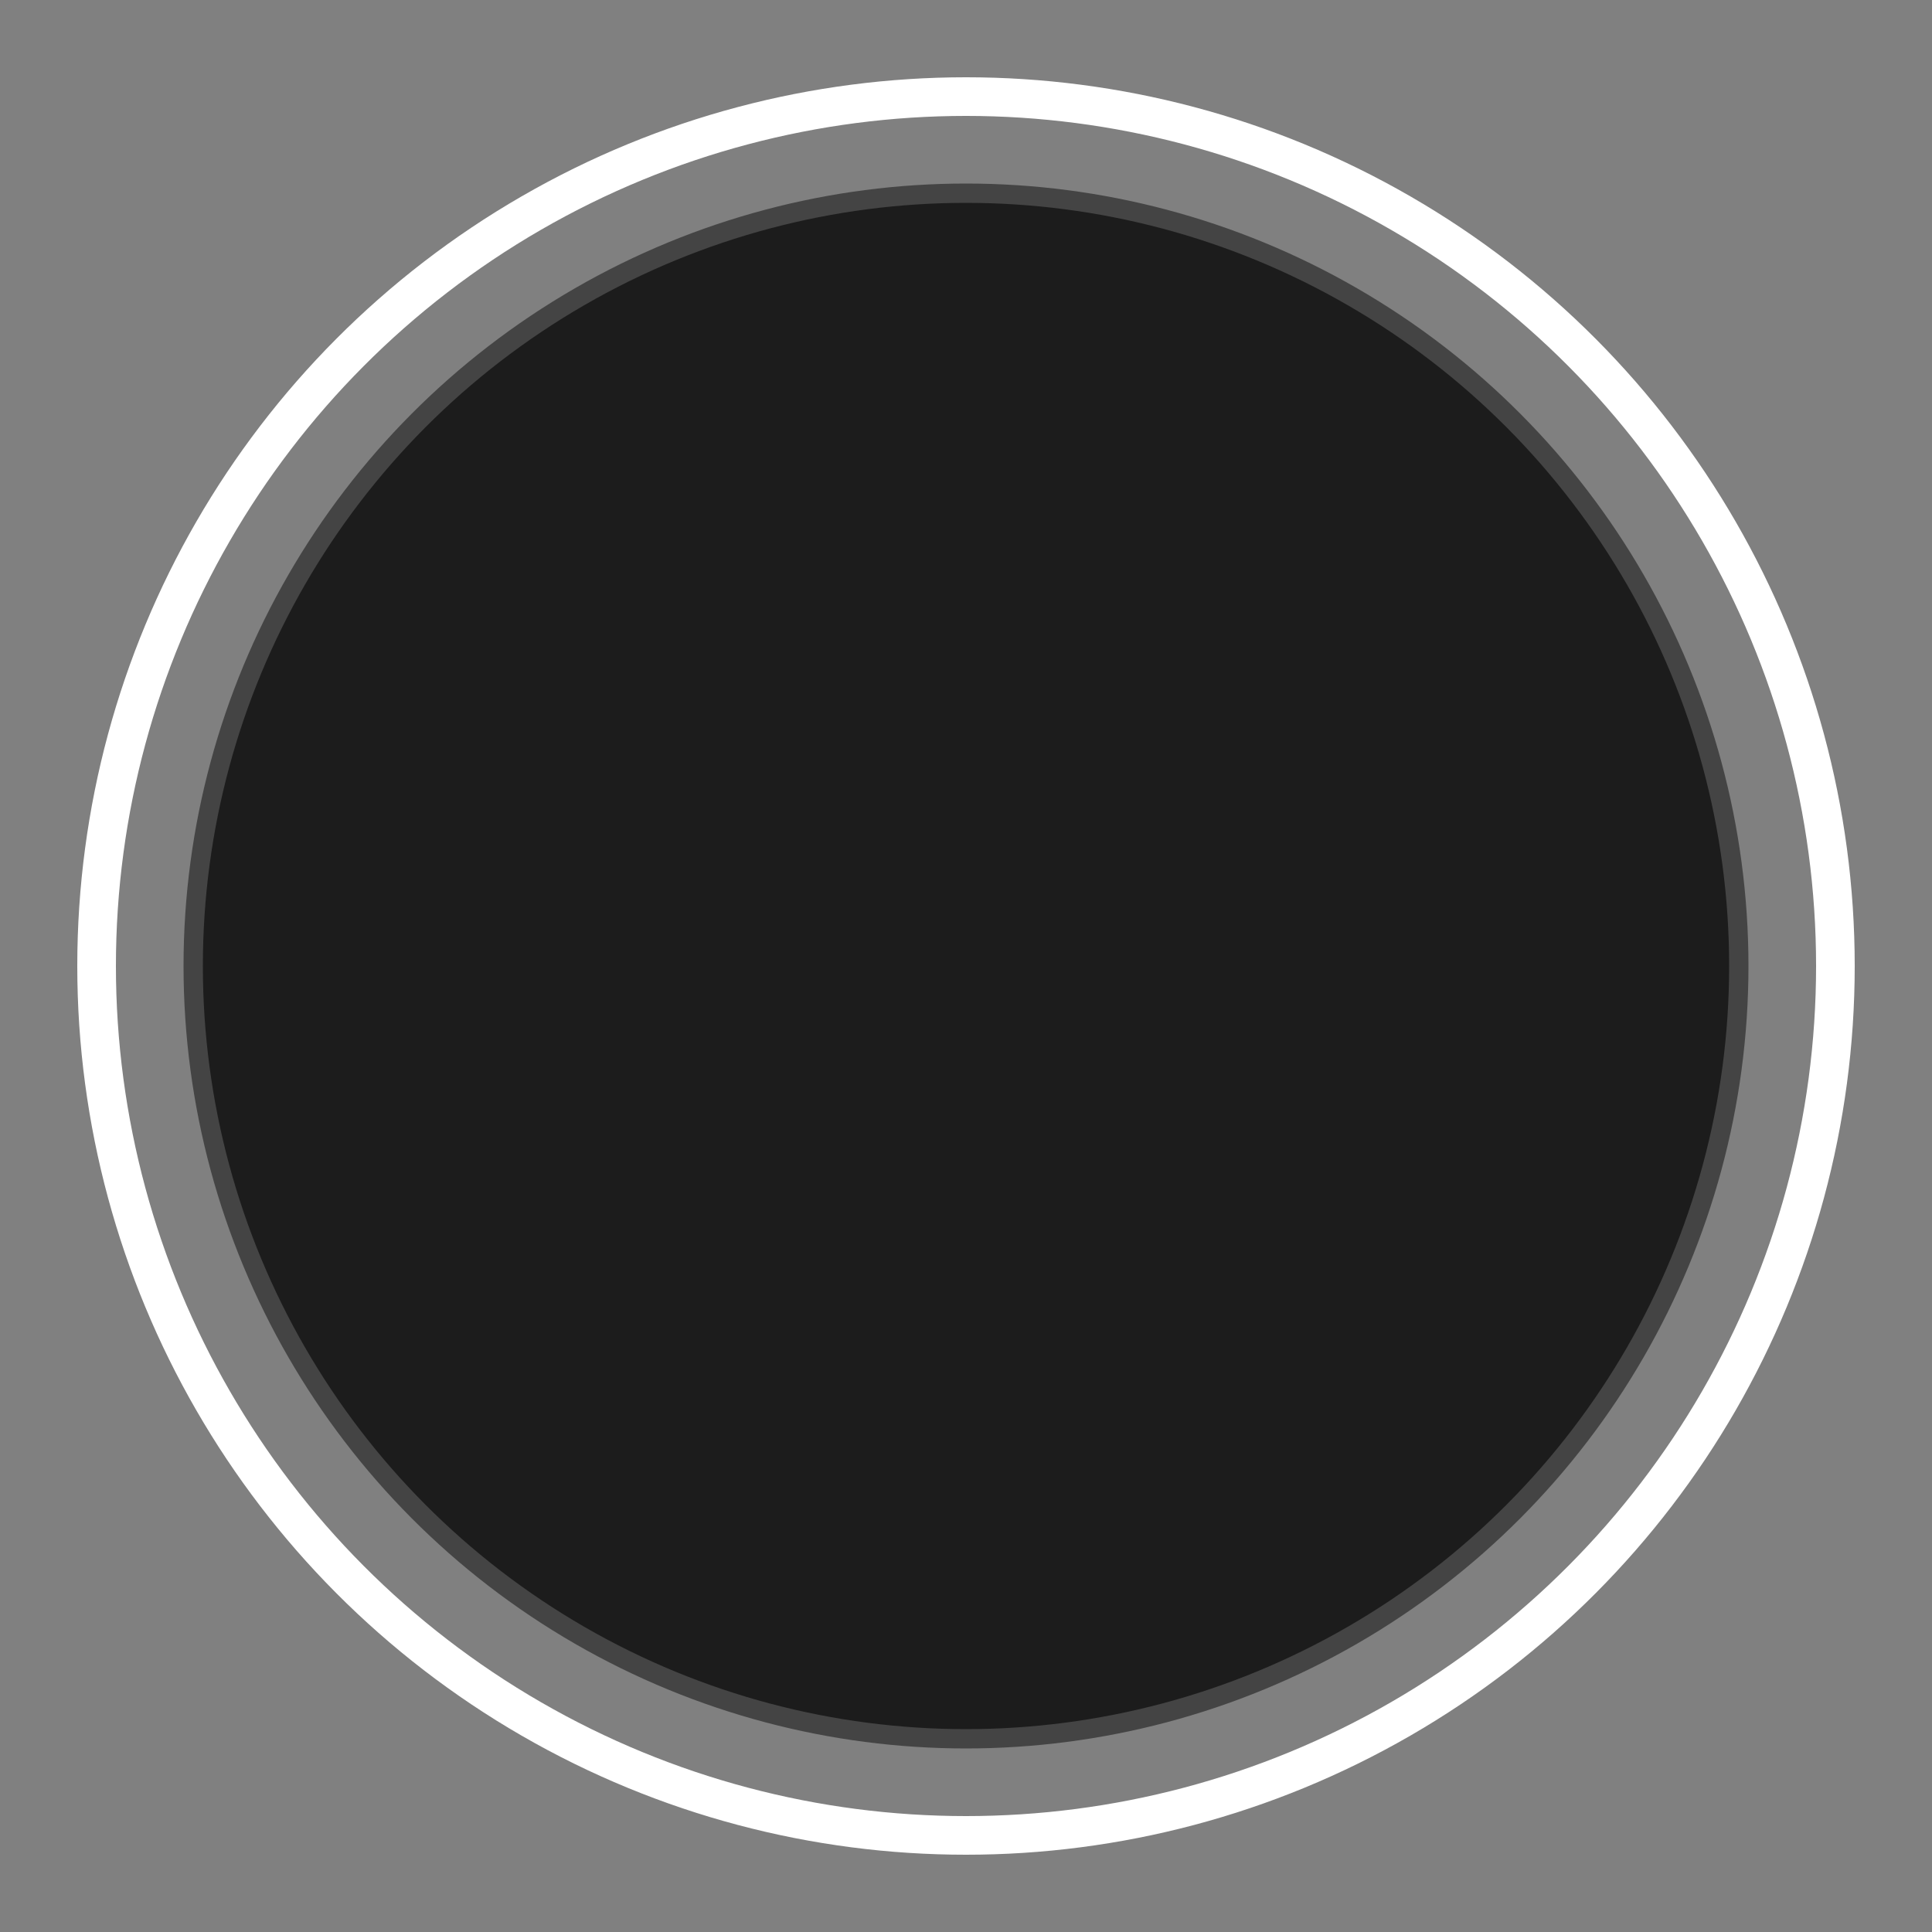 <?xml version="1.0" encoding="UTF-8" standalone="no"?>
<svg width="100" height="100" viewBox="0 0 100 100" xmlns="http://www.w3.org/2000/svg">
  <rect x="0" y="0" width="100" height="100" fill="#808080" stroke="none"/>
  <circle cx="50" cy="50" r="45" stroke="#ffffff" stroke-width="2" fill="none"/>
  <circle cx="50" cy="50" r="40" fill="#111" opacity="0.9"/>
  <circle cx="50" cy="50" r="40" stroke="#444" stroke-width="1" fill="none"/>
</svg>